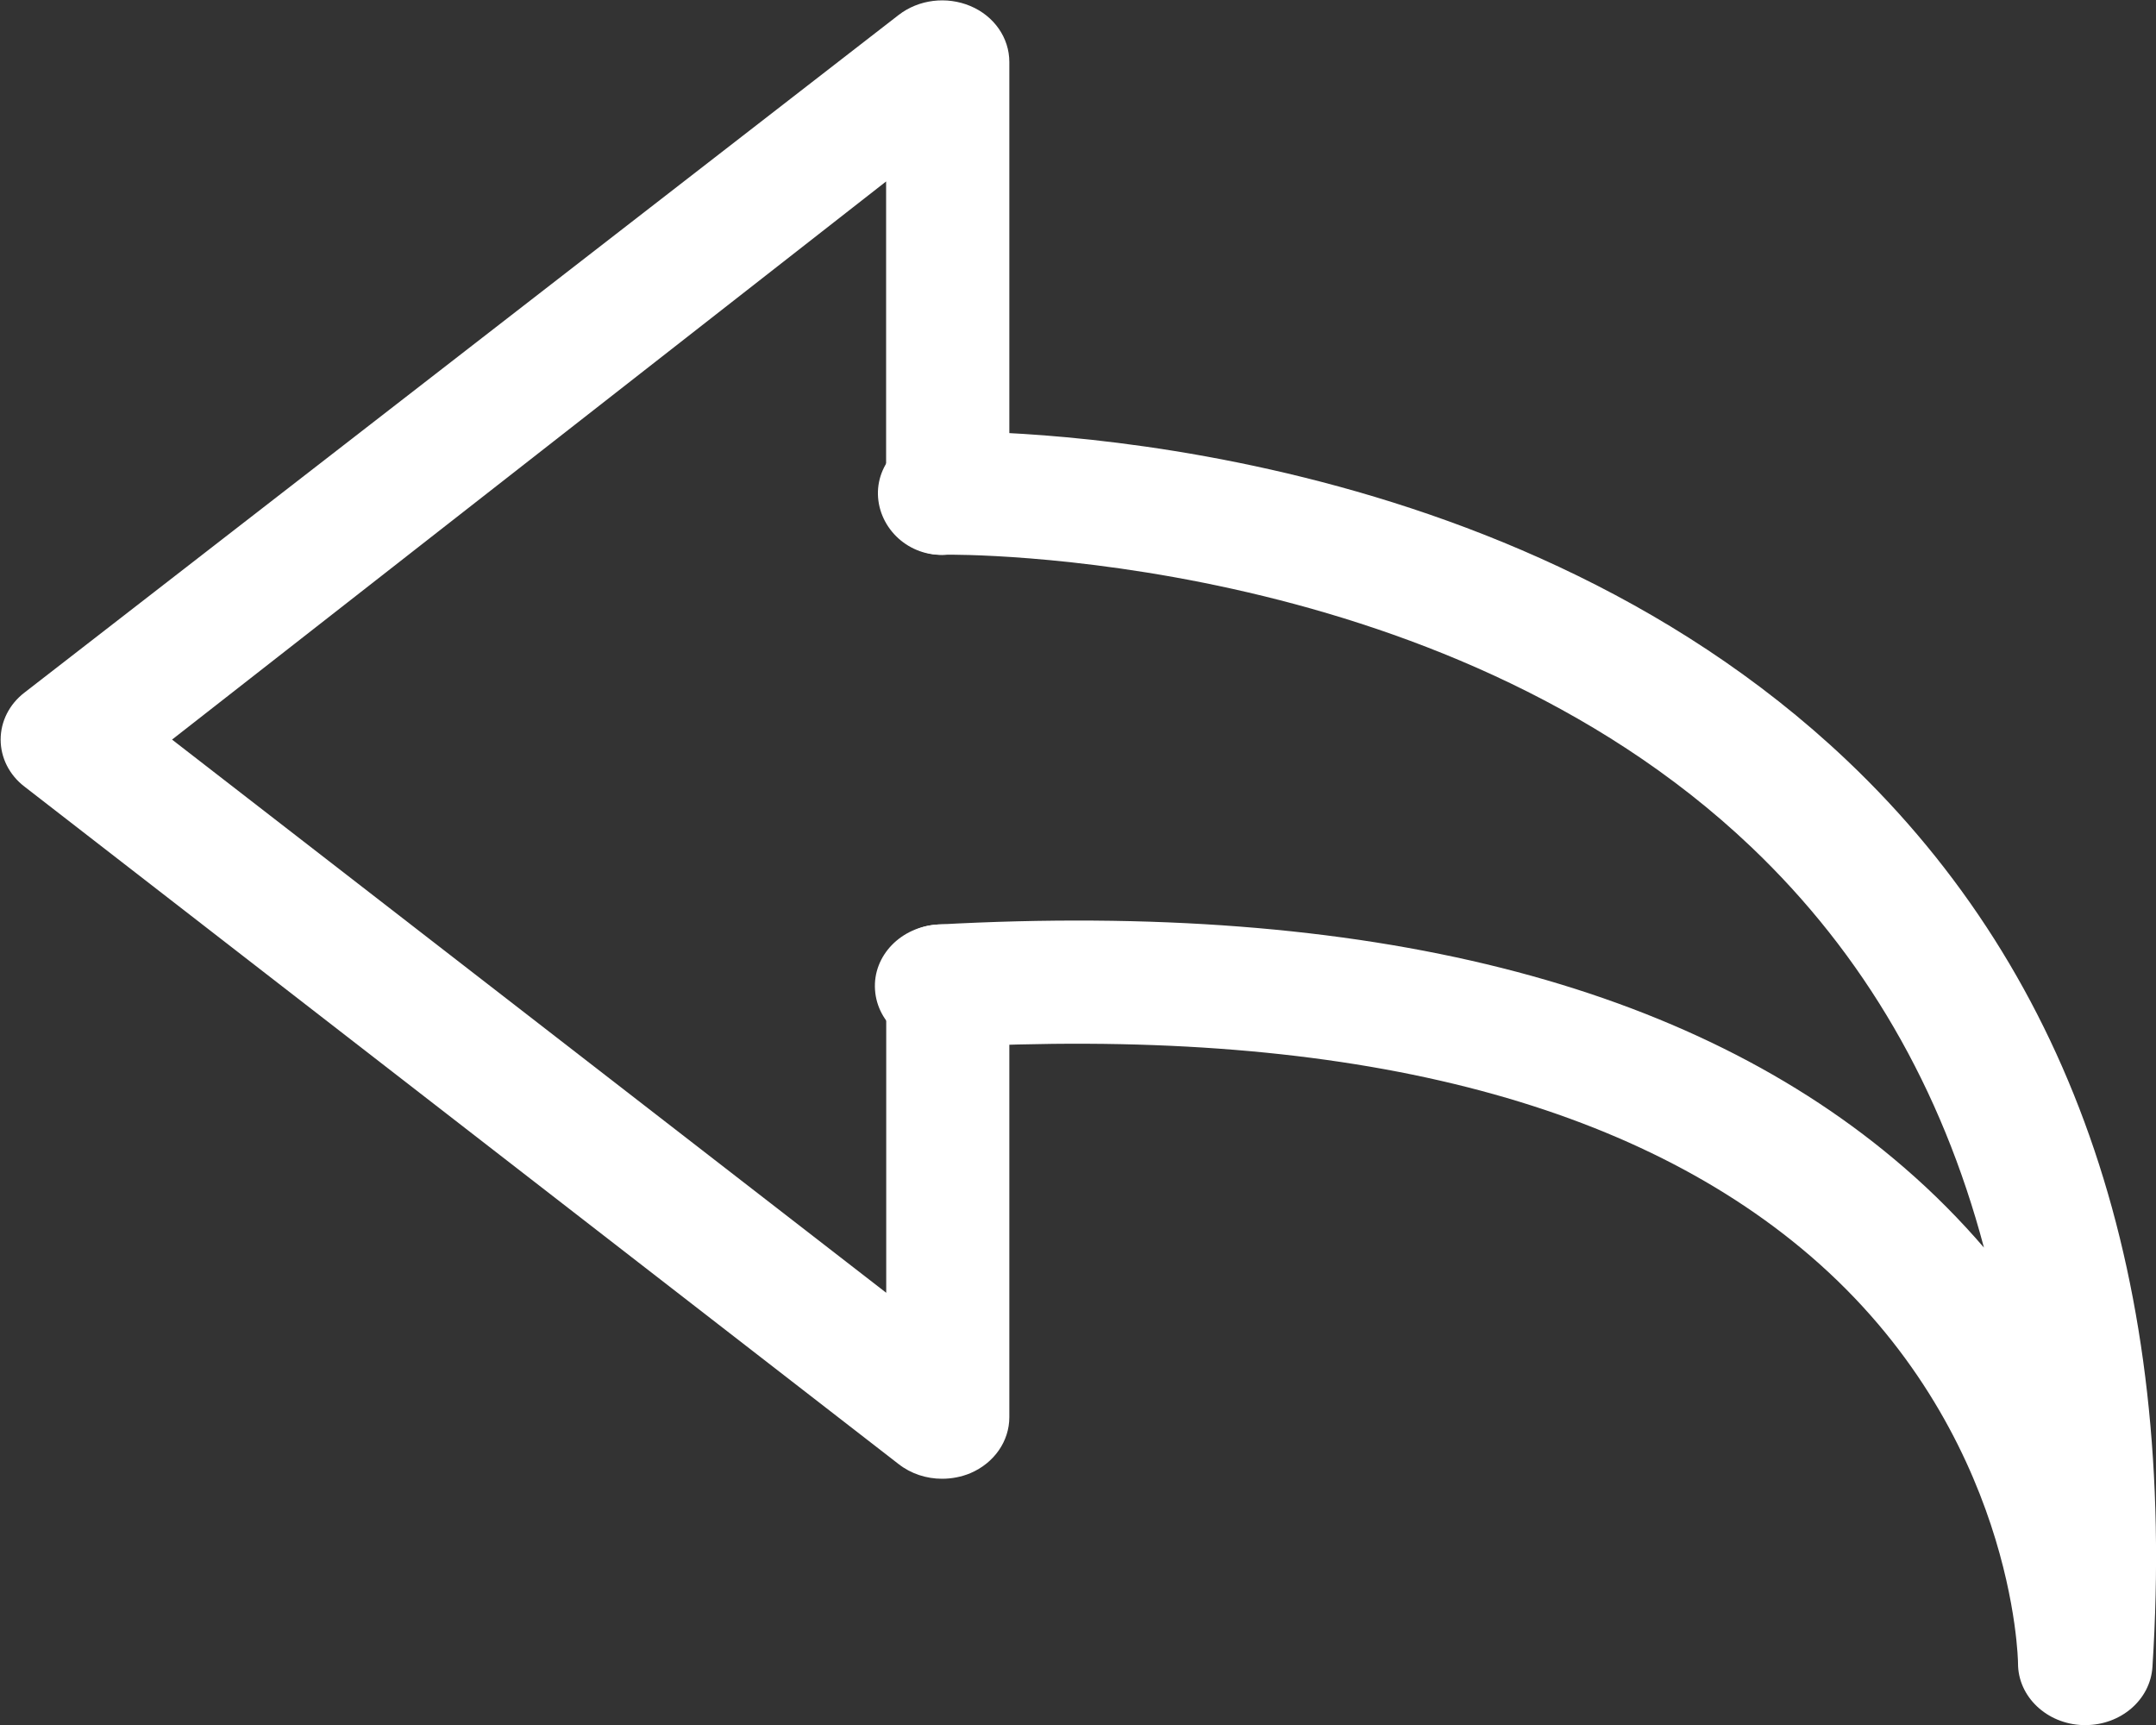 <?xml version="1.0" encoding="utf-8"?>
<!-- Generator: Adobe Illustrator 16.0.0, SVG Export Plug-In . SVG Version: 6.00 Build 0)  -->
<!DOCTYPE svg PUBLIC "-//W3C//DTD SVG 1.1//EN" "http://www.w3.org/Graphics/SVG/1.1/DTD/svg11.dtd">
<svg version="1.1" id="Layer_1" xmlns="http://www.w3.org/2000/svg" xmlns:xlink="http://www.w3.org/1999/xlink" x="0px" y="0px"
	 width="20px" height="16px" viewBox="0 0 20 16" enable-background="new 0 0 20 16" xml:space="preserve">
<rect x="0" y="0" width="20" height="16" fill="#333333" stroke="none"/>
<g>
	<path fill="#FFFFFF" d="M8.739,13.716c-0.145,0-0.288-0.046-0.403-0.136L0.227,7.296C0.086,7.188,0.006,7.028,0.006,6.86
		s0.08-0.328,0.221-0.436l8.109-6.285c0.186-0.144,0.445-0.176,0.666-0.083s0.361,0.296,0.361,0.519v4
		c0,0.315-0.279,0.571-0.624,0.571s-0.519-0.285-0.519-0.6V1.683L1.596,6.86l6.625,5.131V9.127c0-0.315,0.174-0.553,0.519-0.553
		S9.363,8.83,9.363,9.146v3.999c0,0.223-0.141,0.425-0.361,0.519C8.918,13.699,8.828,13.716,8.739,13.716z"/>
	<path fill="#FFFFFF" d="M19.344,16.001c-0.006,0-0.013,0-0.02,0c-0.338-0.01-0.605-0.265-0.604-0.573
		c0-0.02-0.029-2.147-1.928-3.78c-1.722-1.479-4.418-2.129-8.016-1.933C8.425,9.736,8.137,9.494,8.117,9.18
		C8.096,8.864,8.358,8.594,8.702,8.575c3.968-0.218,6.983,0.54,8.964,2.257c0.278,0.24,0.522,0.489,0.738,0.74
		c-0.393-1.479-1.113-2.721-2.16-3.717c-2.907-2.765-7.42-2.71-7.463-2.71c-0.35,0.026-0.629-0.243-0.637-0.558
		C8.137,4.272,8.408,4.011,8.752,4.003c0.21-0.005,5.088-0.073,8.382,3.051c2.109,2,3.063,4.83,2.833,8.408
		C19.947,15.767,19.673,16.001,19.344,16.001z"/>
</g>
</svg>
